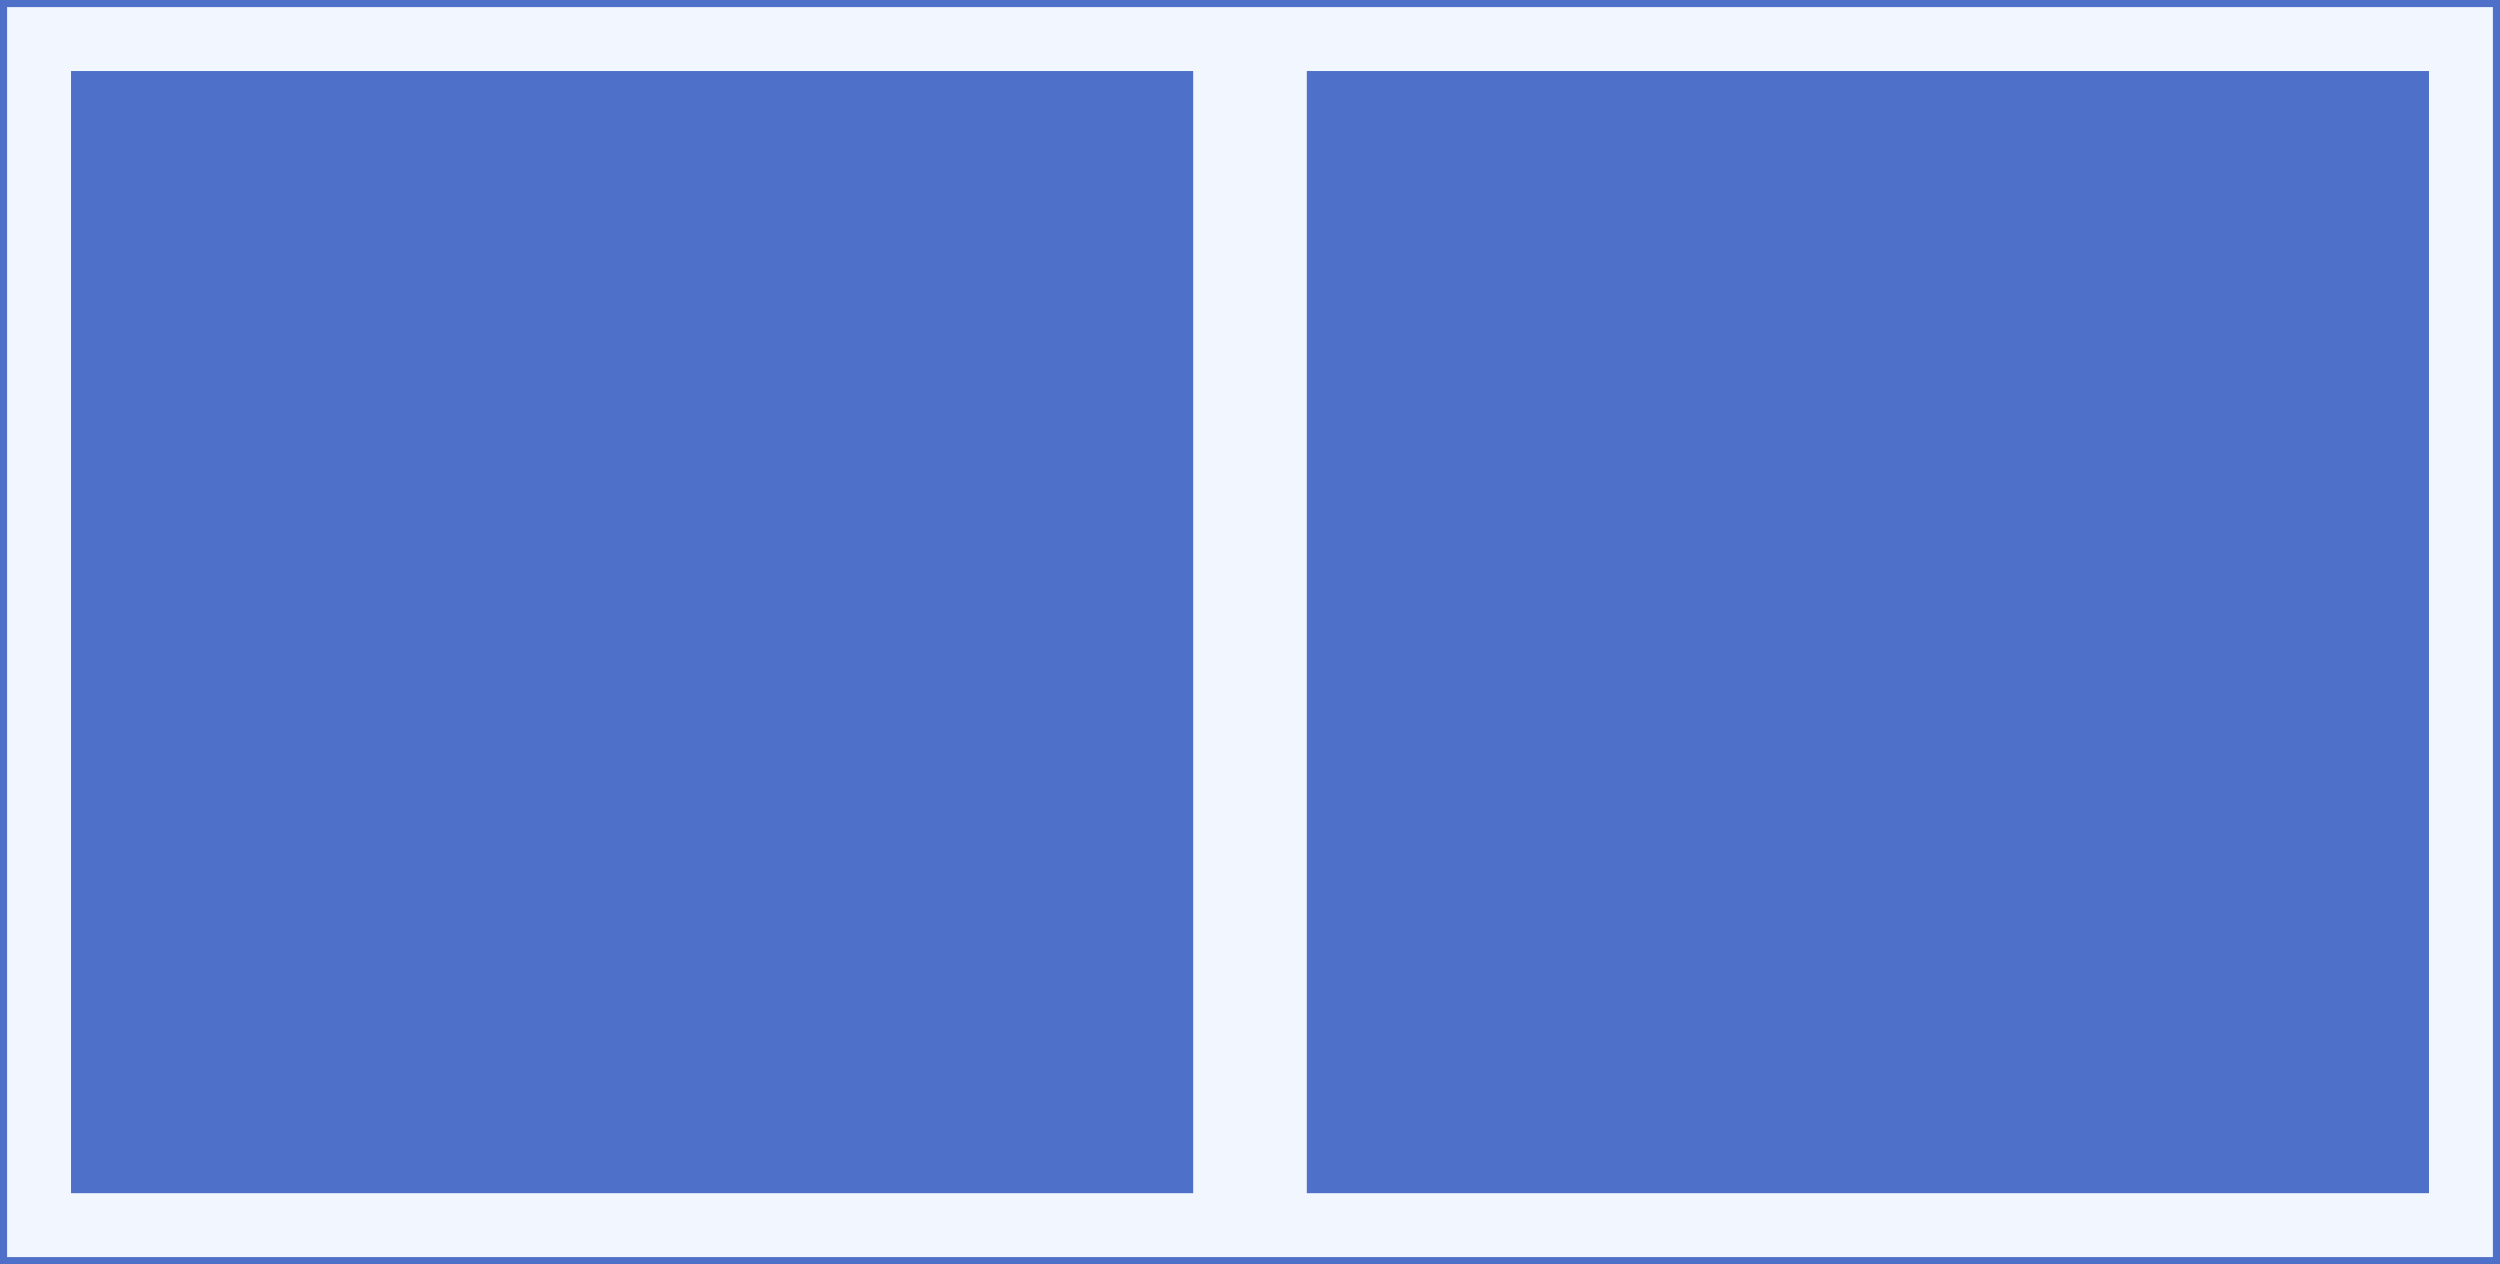 <svg width="352" height="178" viewBox="0 0 352 178" fill="none" xmlns="http://www.w3.org/2000/svg">
<rect x="0.5" y="0.5" width="351" height="177" fill="#DBE5FF" fill-opacity="0.35"/>
<rect x="0.5" y="0.5" width="351" height="177" stroke="#4E70C8"/>
<rect x="10" y="10" width="158" height="158" fill="#4E70C8"/>
<rect x="184" y="10" width="158" height="158" fill="#4E70C8"/>
</svg>
